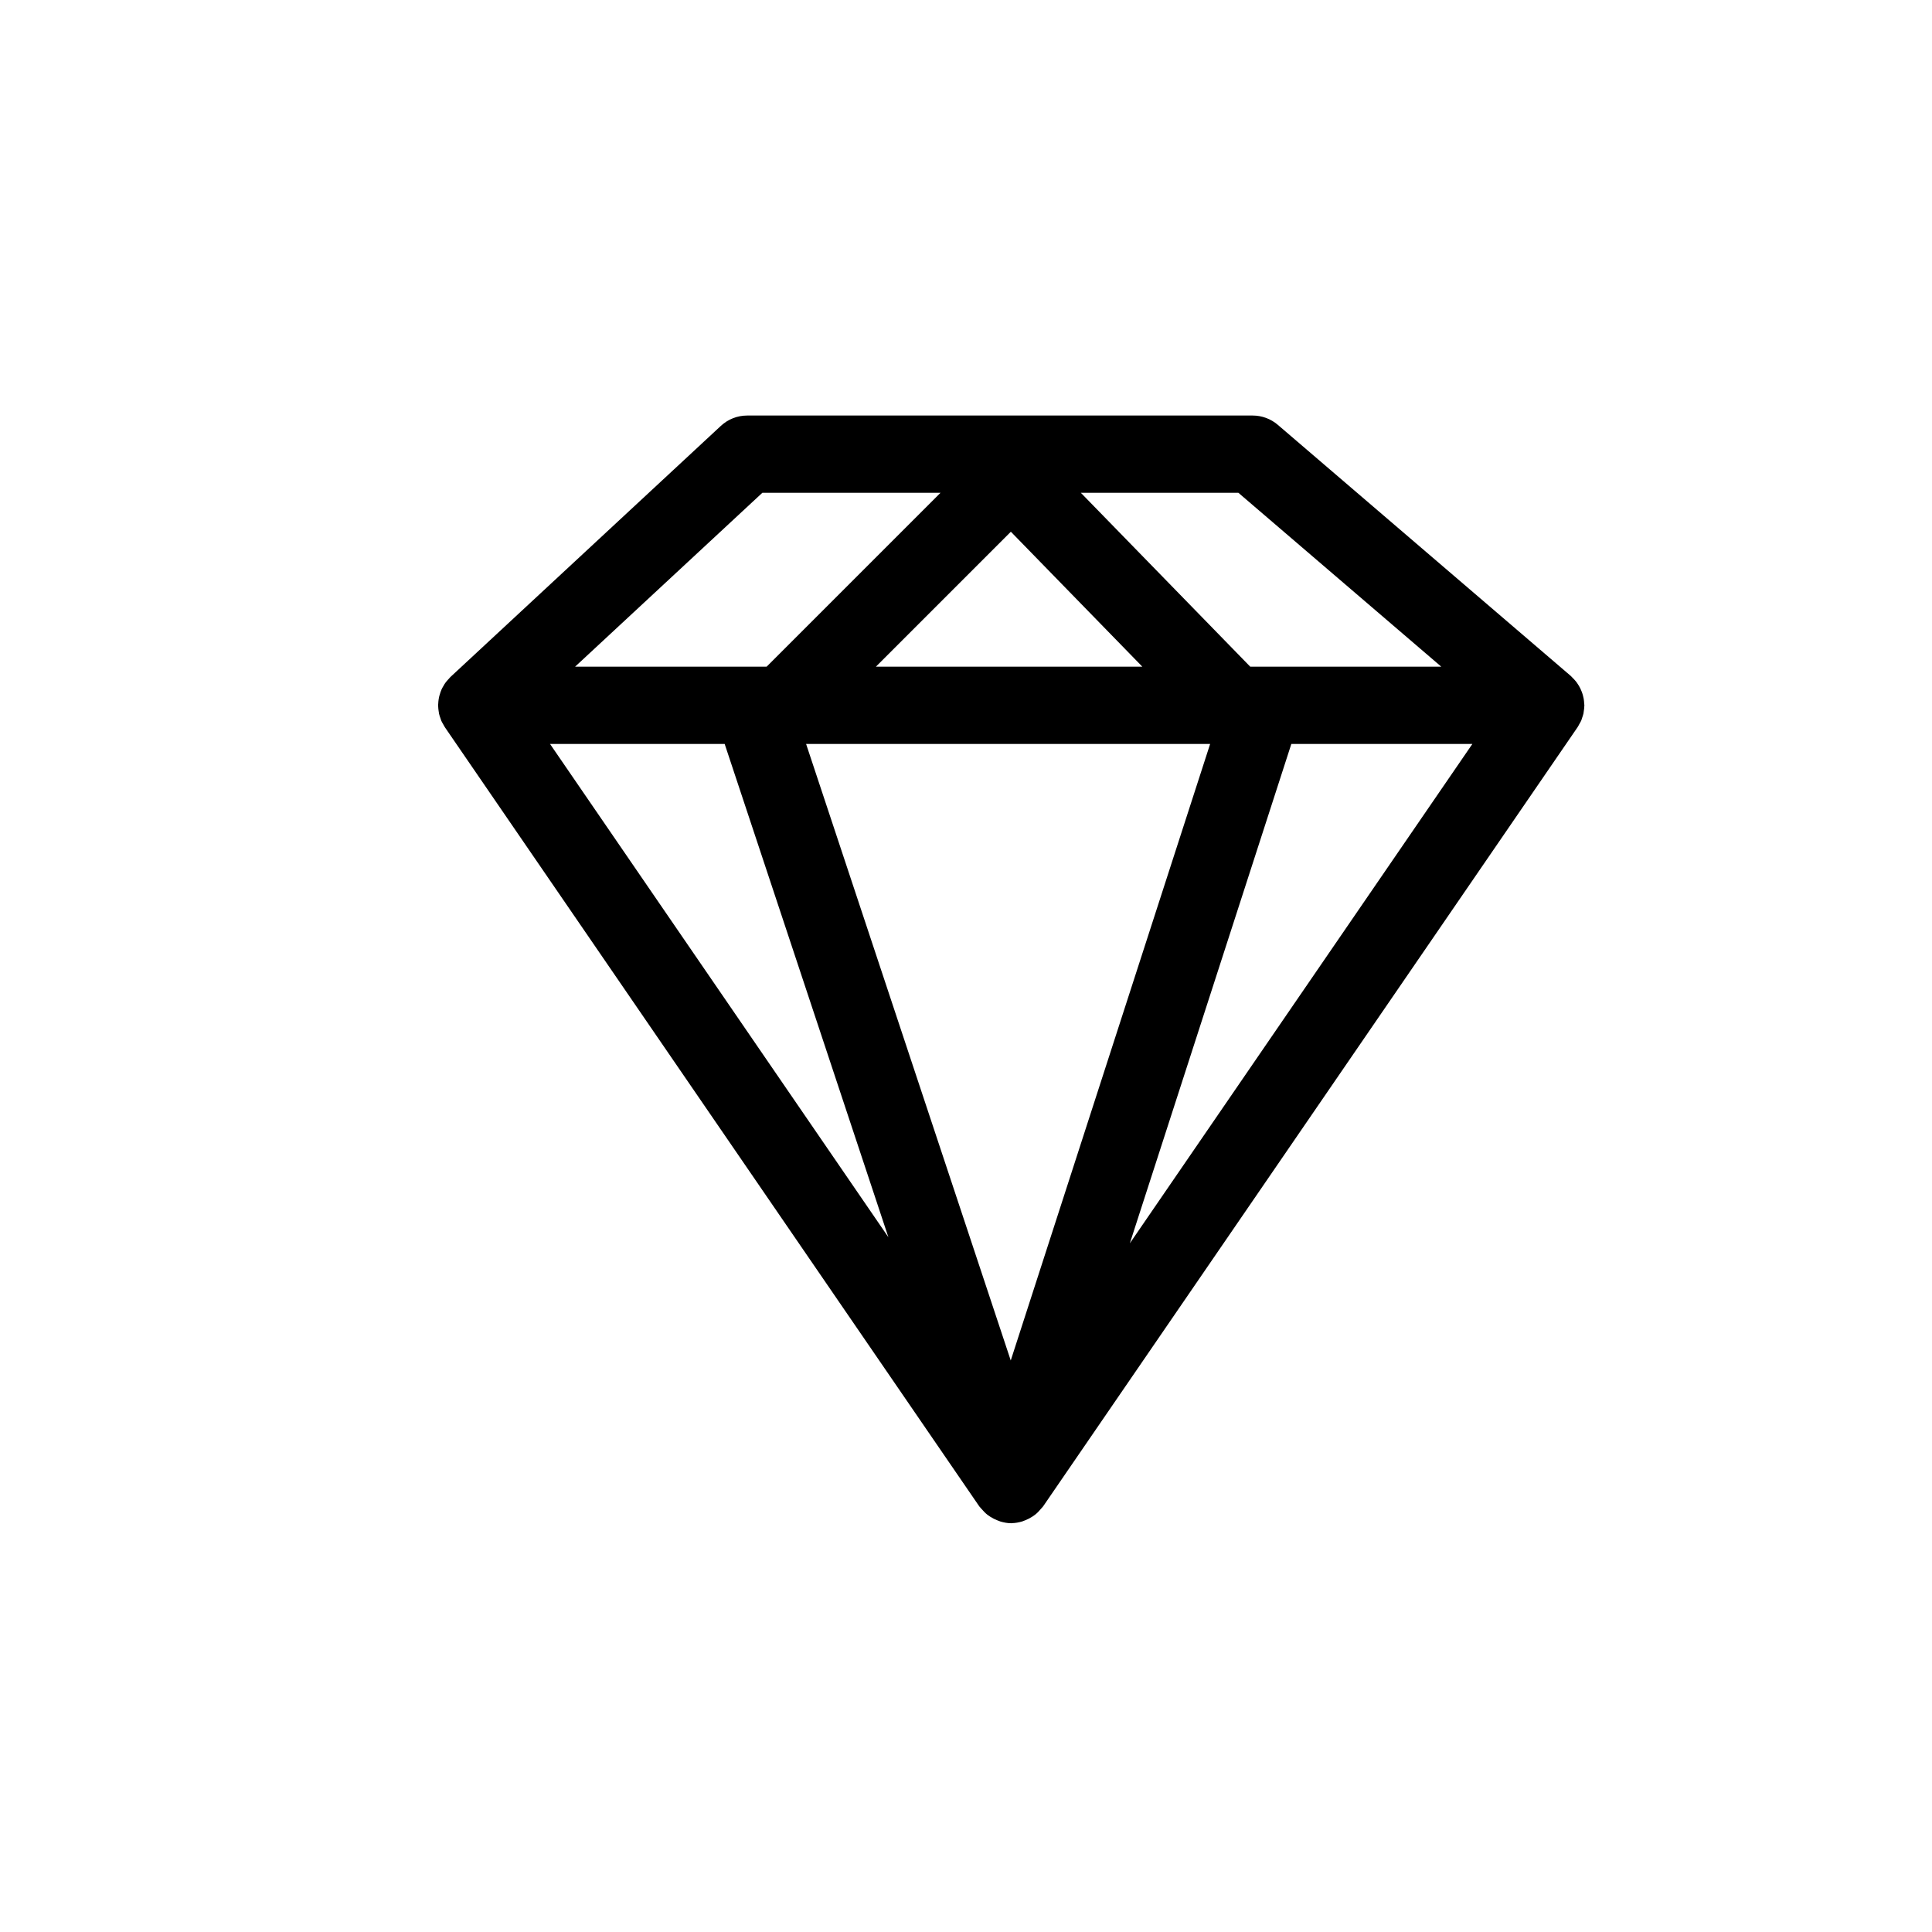 <?xml version="1.0" encoding="utf-8"?>
<!-- Generator: Adobe Illustrator 16.0.0, SVG Export Plug-In . SVG Version: 6.00 Build 0)  -->
<!DOCTYPE svg PUBLIC "-//W3C//DTD SVG 1.1//EN" "http://www.w3.org/Graphics/SVG/1.1/DTD/svg11.dtd">
<svg version="1.1" id="Layer_1" xmlns="http://www.w3.org/2000/svg" xmlns:xlink="http://www.w3.org/1999/xlink" x="0px" y="0px"
	 width="100px" height="100px" viewBox="0 0 100 100" enable-background="new 0 0 100 100" xml:space="preserve">
<path d="M81.843,37.299c0.018-0.041,0.028-0.086,0.043-0.129c0.027-0.078,0.055-0.154,0.073-0.234
	c0.01-0.043,0.012-0.09,0.019-0.135c0.013-0.082,0.023-0.164,0.025-0.248c0-0.016,0.004-0.029,0.004-0.045
	c0-0.035-0.009-0.07-0.011-0.105c-0.004-0.078-0.01-0.154-0.023-0.229c-0.01-0.057-0.022-0.111-0.037-0.164
	c-0.017-0.066-0.037-0.133-0.062-0.197c-0.02-0.055-0.042-0.107-0.067-0.158c-0.029-0.063-0.062-0.121-0.097-0.18
	c-0.03-0.049-0.06-0.098-0.094-0.143c-0.04-0.055-0.083-0.105-0.129-0.156c-0.04-0.045-0.081-0.088-0.125-0.129
	c-0.02-0.018-0.035-0.039-0.055-0.057l-15.167-13c-0.363-0.311-0.824-0.482-1.302-0.482H38.673c-0.505,0-0.991,0.191-1.361,0.535
	l-14,13c-0.01,0.008-0.017,0.02-0.026,0.029c-0.038,0.037-0.071,0.078-0.106,0.117c-0.048,0.055-0.097,0.109-0.138,0.168
	c-0.03,0.041-0.054,0.086-0.08,0.131c-0.038,0.063-0.074,0.125-0.104,0.189c-0.022,0.049-0.04,0.098-0.058,0.148
	c-0.024,0.068-0.046,0.137-0.063,0.205c-0.013,0.051-0.022,0.102-0.031,0.154c-0.012,0.078-0.02,0.154-0.023,0.232
	c-0.001,0.031-0.009,0.059-0.009,0.09c0,0.02,0.005,0.037,0.006,0.057c0.002,0.082,0.012,0.162,0.024,0.244
	c0.007,0.045,0.011,0.092,0.021,0.137c0.017,0.078,0.044,0.154,0.071,0.229c0.015,0.043,0.026,0.088,0.044,0.131
	c0.032,0.072,0.074,0.141,0.115,0.211c0.023,0.039,0.041,0.08,0.066,0.117c0.001,0.002,0.002,0.004,0.003,0.006L50.69,77.973
	c0.008,0.012,0.019,0.02,0.027,0.029c0.028,0.039,0.063,0.07,0.094,0.107c0.091,0.109,0.189,0.209,0.3,0.297
	c0.049,0.037,0.1,0.07,0.153,0.105c0.111,0.07,0.227,0.129,0.35,0.178c0.055,0.021,0.107,0.045,0.164,0.063
	c0.182,0.053,0.369,0.09,0.563,0.09c0.002,0,0.005,0,0.008,0c0.008,0,0.015-0.004,0.023-0.004c0.185-0.004,0.363-0.037,0.536-0.088
	c0.058-0.018,0.111-0.041,0.167-0.064c0.123-0.049,0.238-0.107,0.348-0.18c0.052-0.033,0.104-0.066,0.152-0.105
	c0.114-0.09,0.214-0.193,0.307-0.307c0.028-0.033,0.061-0.063,0.086-0.098c0.006-0.008,0.015-0.016,0.021-0.023l27.667-40.334
	c0.001-0.002,0.002-0.004,0.003-0.006c0.031-0.045,0.054-0.096,0.081-0.145C81.776,37.426,81.815,37.363,81.843,37.299z
	 M62.636,38.508l-10.32,31.91l-10.592-31.91H62.636z M45.336,34.508l6.986-6.986l6.806,6.986H45.336z M37.509,38.508l8.474,25.531
	L28.47,38.508H37.509z M66.839,38.508h9.37L58.48,64.354L66.839,38.508z M74.601,34.508h-9.888l-8.768-9H64.1L74.601,34.508z
	 M39.458,25.508h9.221l-9,9h-9.913L39.458,25.508z"/>
</svg>
